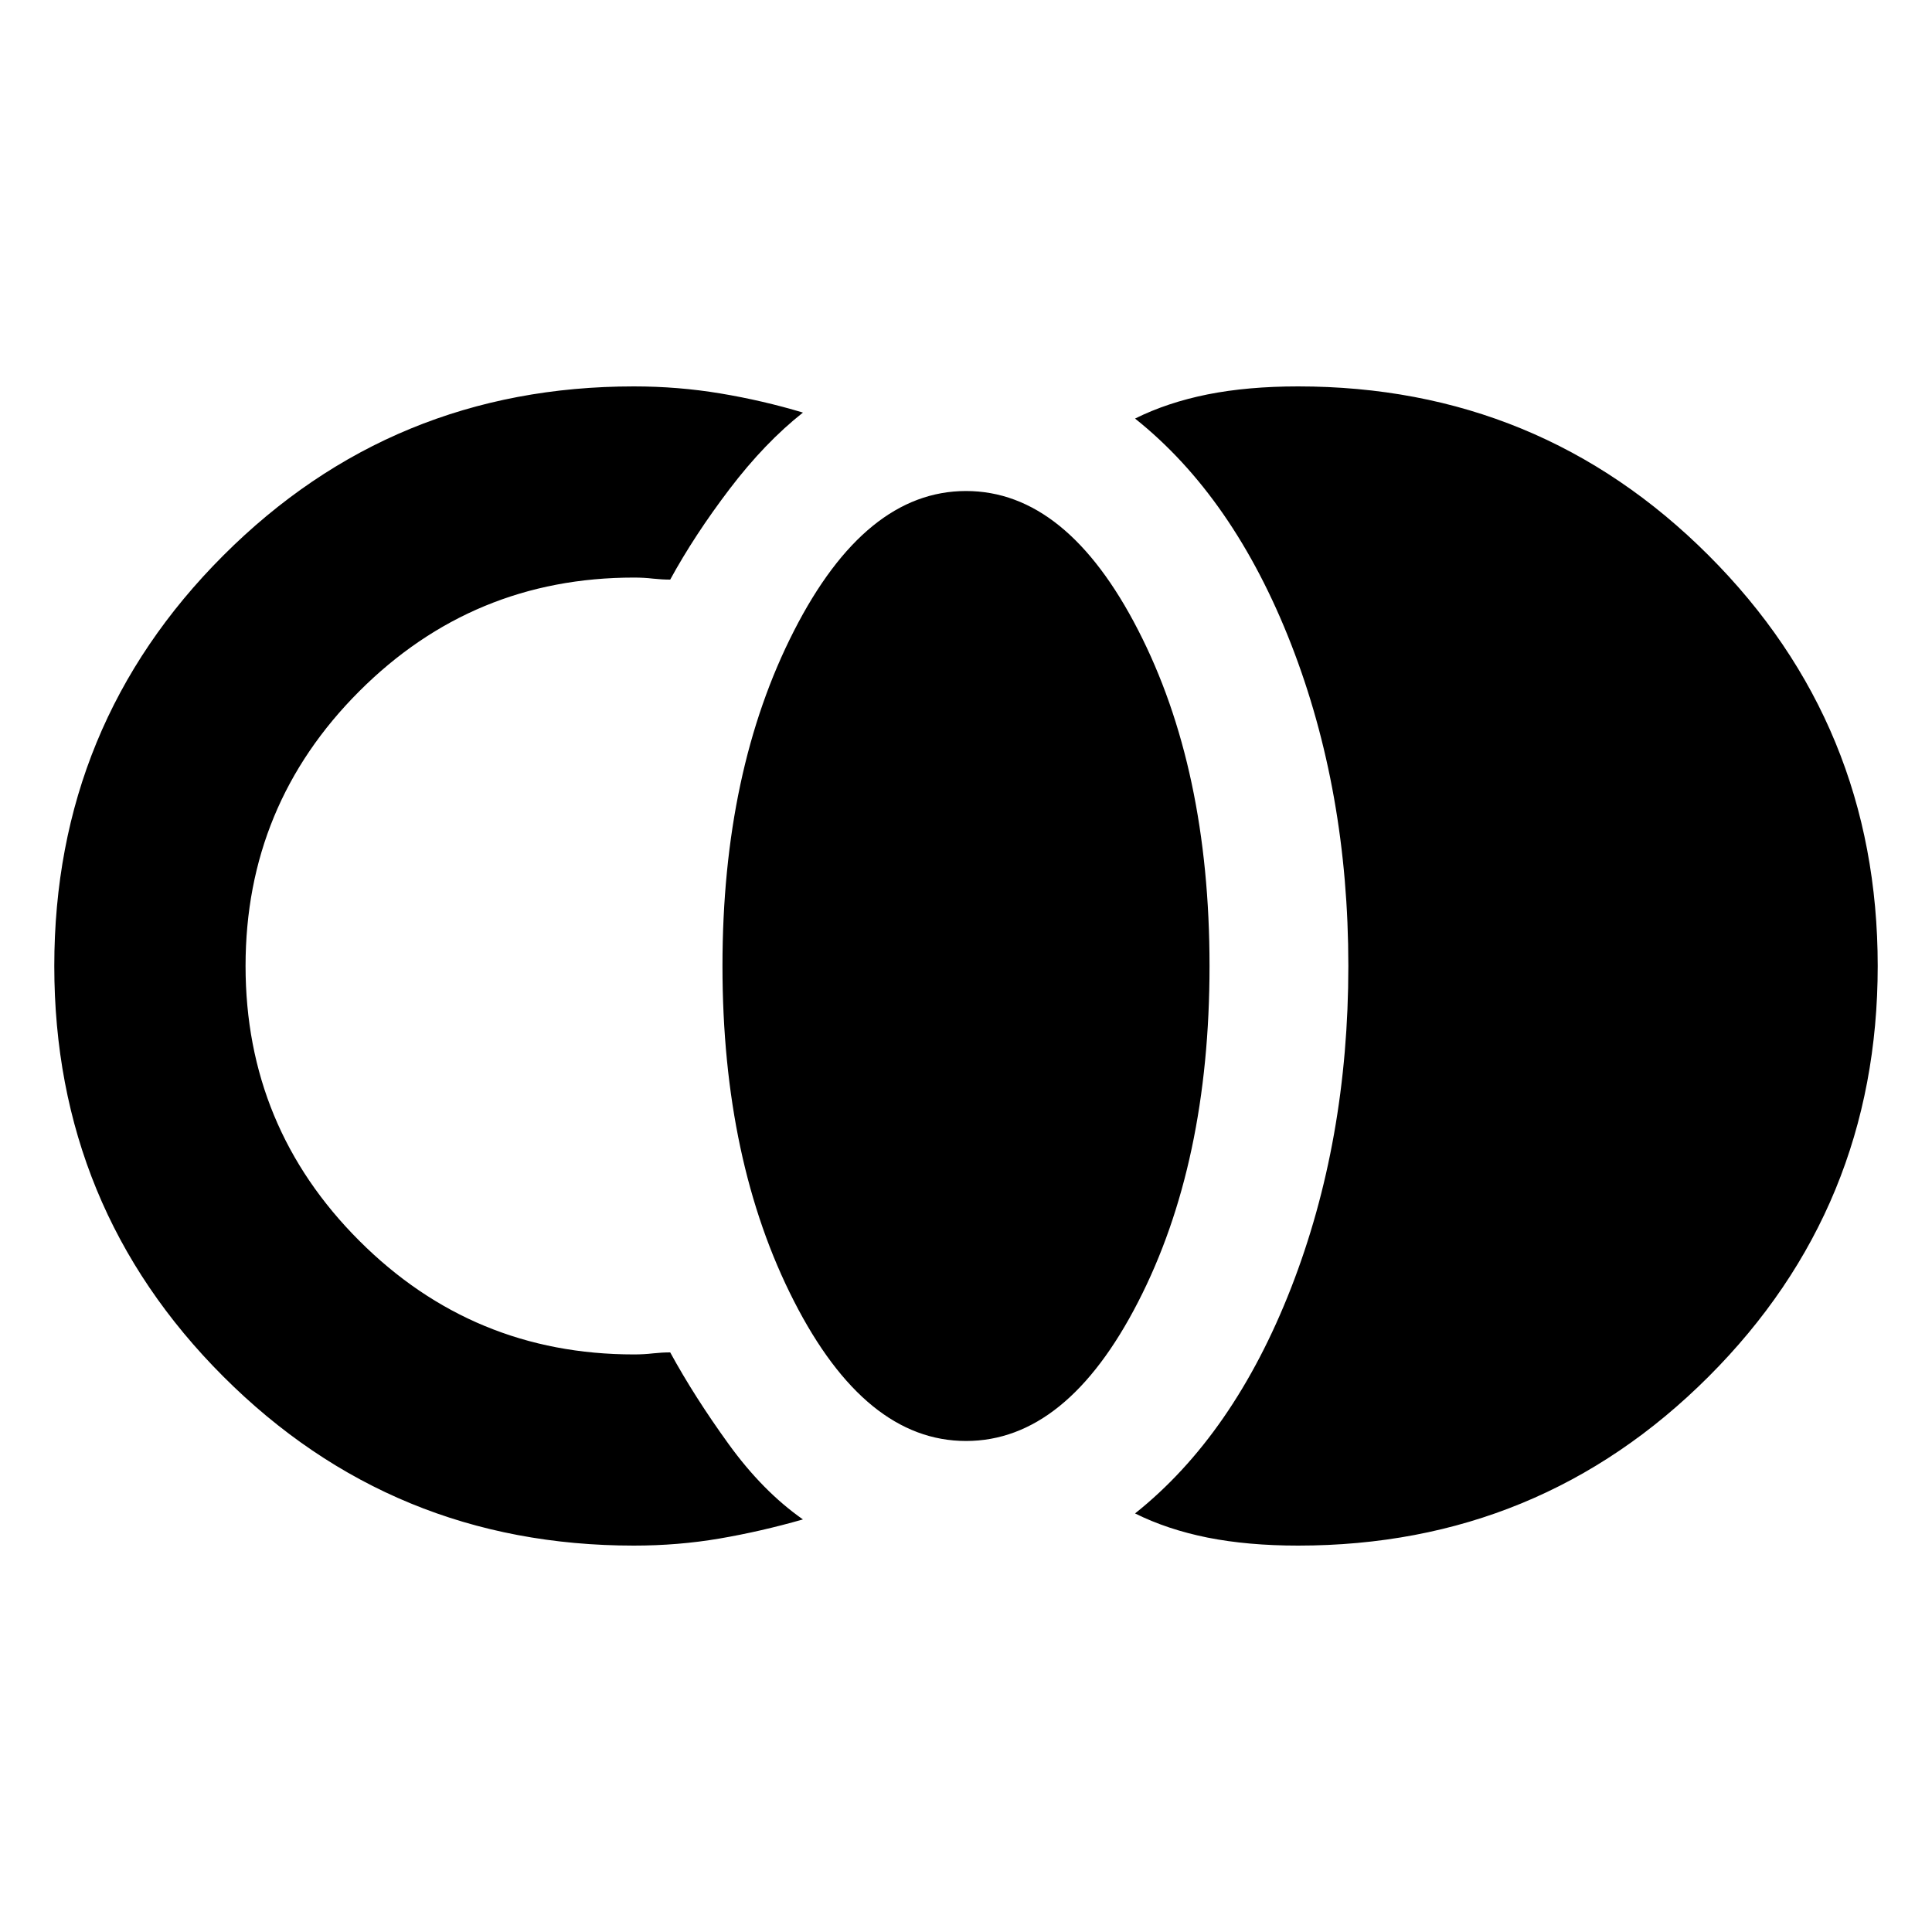 <svg xmlns="http://www.w3.org/2000/svg" viewBox="0 0 20 20"><path d="M13.438 16q-.521 0-.938-.083-.417-.084-.75-.25 1.021-.813 1.615-2.334.593-1.521.593-3.333 0-1.812-.593-3.333-.594-1.521-1.615-2.334.333-.166.75-.25.417-.083.938-.083 2.5 0 4.25 1.75t1.75 4.25q0 2.5-1.75 4.25T13.438 16ZM10 14.917q-1.042 0-1.781-1.448-.74-1.448-.74-3.469t.74-3.469Q8.958 5.083 10 5.083q1.042 0 1.781 1.438.74 1.437.74 3.479t-.74 3.479q-.739 1.438-1.781 1.438ZM6.562 16q-2.5 0-4.25-1.75T.562 10q0-2.5 1.75-4.25T6.562 4q.459 0 .896.073.438.073.854.198-.395.312-.76.792-.364.479-.614.937-.084 0-.178-.01-.093-.011-.198-.011-1.666 0-2.843 1.177T2.542 10q0 1.667 1.177 2.844 1.177 1.177 2.843 1.177.105 0 .198-.011.094-.01.178-.01.25.458.604.948.354.49.77.781-.437.125-.864.198-.427.073-.886.073Z"/></svg>
